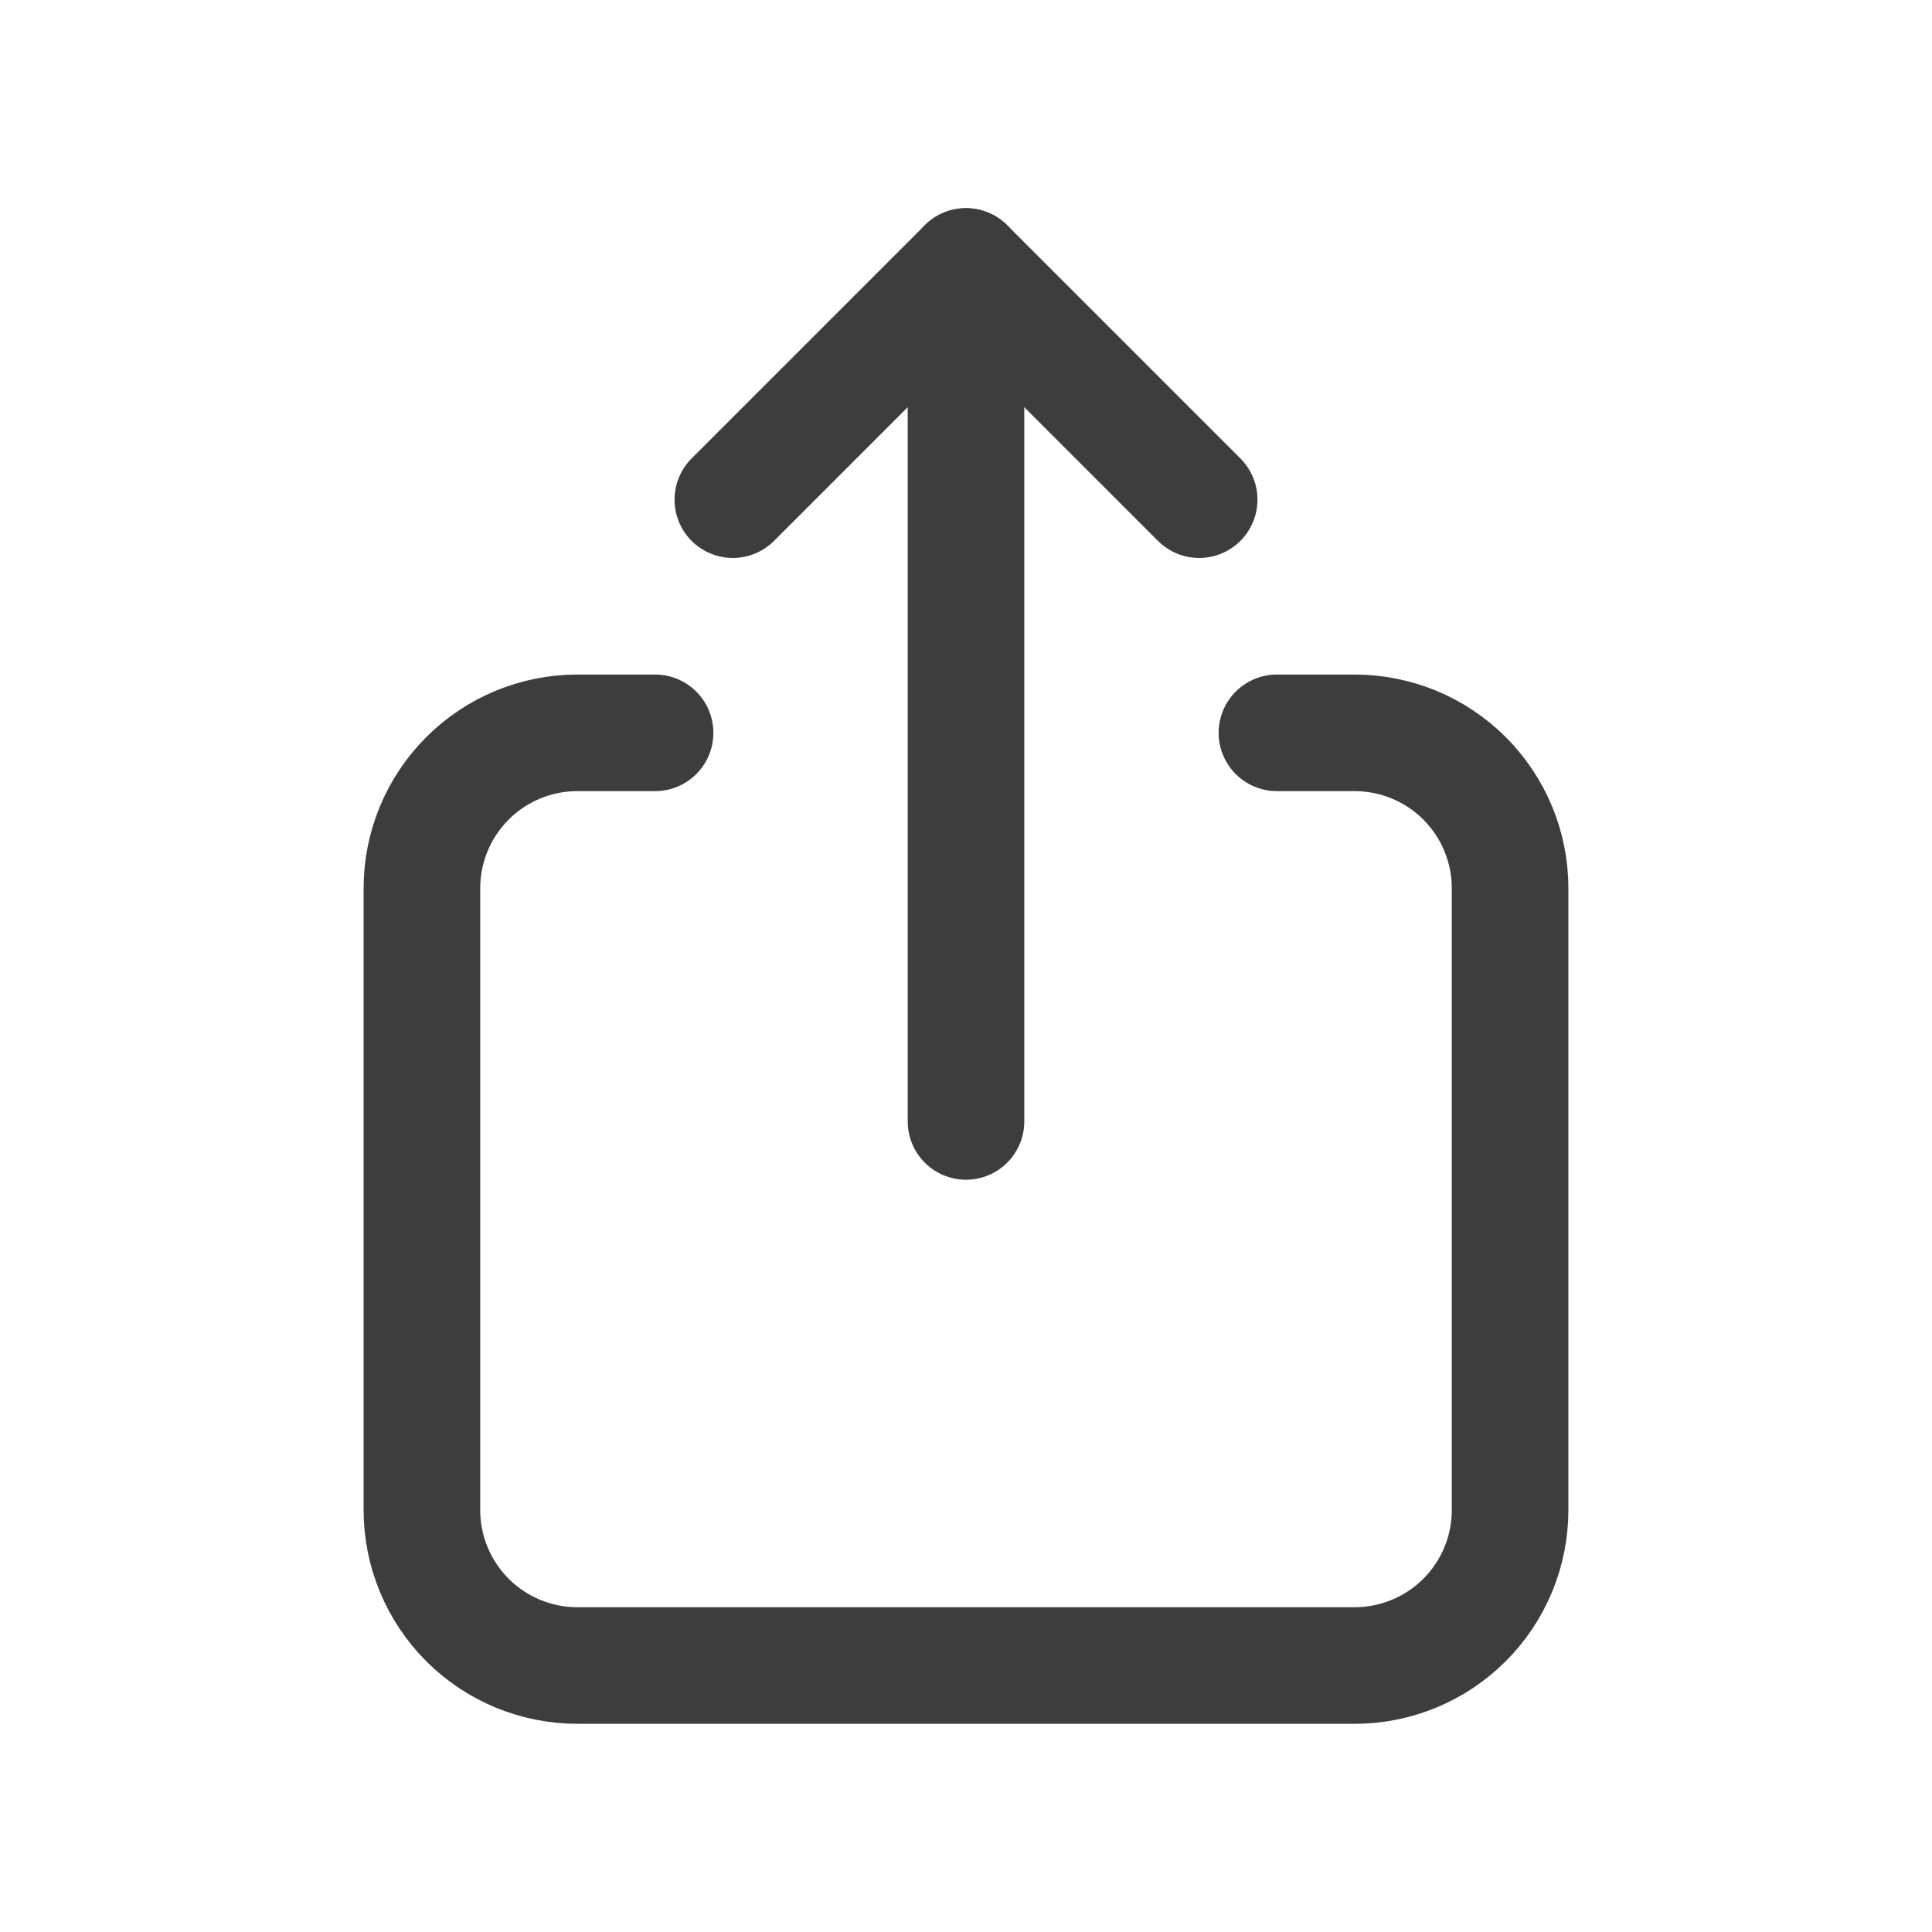 <svg width="29" height="29" viewBox="0 0 29 29" fill="none" xmlns="http://www.w3.org/2000/svg">
<g clip-path="url(#clip0_6896_30728)">
<path d="M9.833 11H8.667C8.048 11 7.454 11.246 7.017 11.683C6.579 12.121 6.333 12.714 6.333 13.333V22.667C6.333 23.285 6.579 23.879 7.017 24.317C7.454 24.754 8.048 25 8.667 25H20.333C20.952 25 21.546 24.754 21.983 24.317C22.421 23.879 22.667 23.285 22.667 22.667V13.333C22.667 12.714 22.421 12.121 21.983 11.683C21.546 11.246 20.952 11 20.333 11H19.167" stroke="#3D3D3D" stroke-width="1.75" stroke-linecap="round" stroke-linejoin="round"/>
<path d="M14.5 16.833V4" stroke="#3D3D3D" stroke-width="1.75" stroke-linecap="round" stroke-linejoin="round"/>
<path d="M11 7.5L14.5 4L18 7.5" stroke="#3D3D3D" stroke-width="1.75" stroke-linecap="round" stroke-linejoin="round"/>
</g>
<defs>
<clipPath id="clip0_6896_30728">
<rect width="28" height="28" fill="white" transform="translate(0.5 0.5)"/>
</clipPath>
</defs>
</svg>
